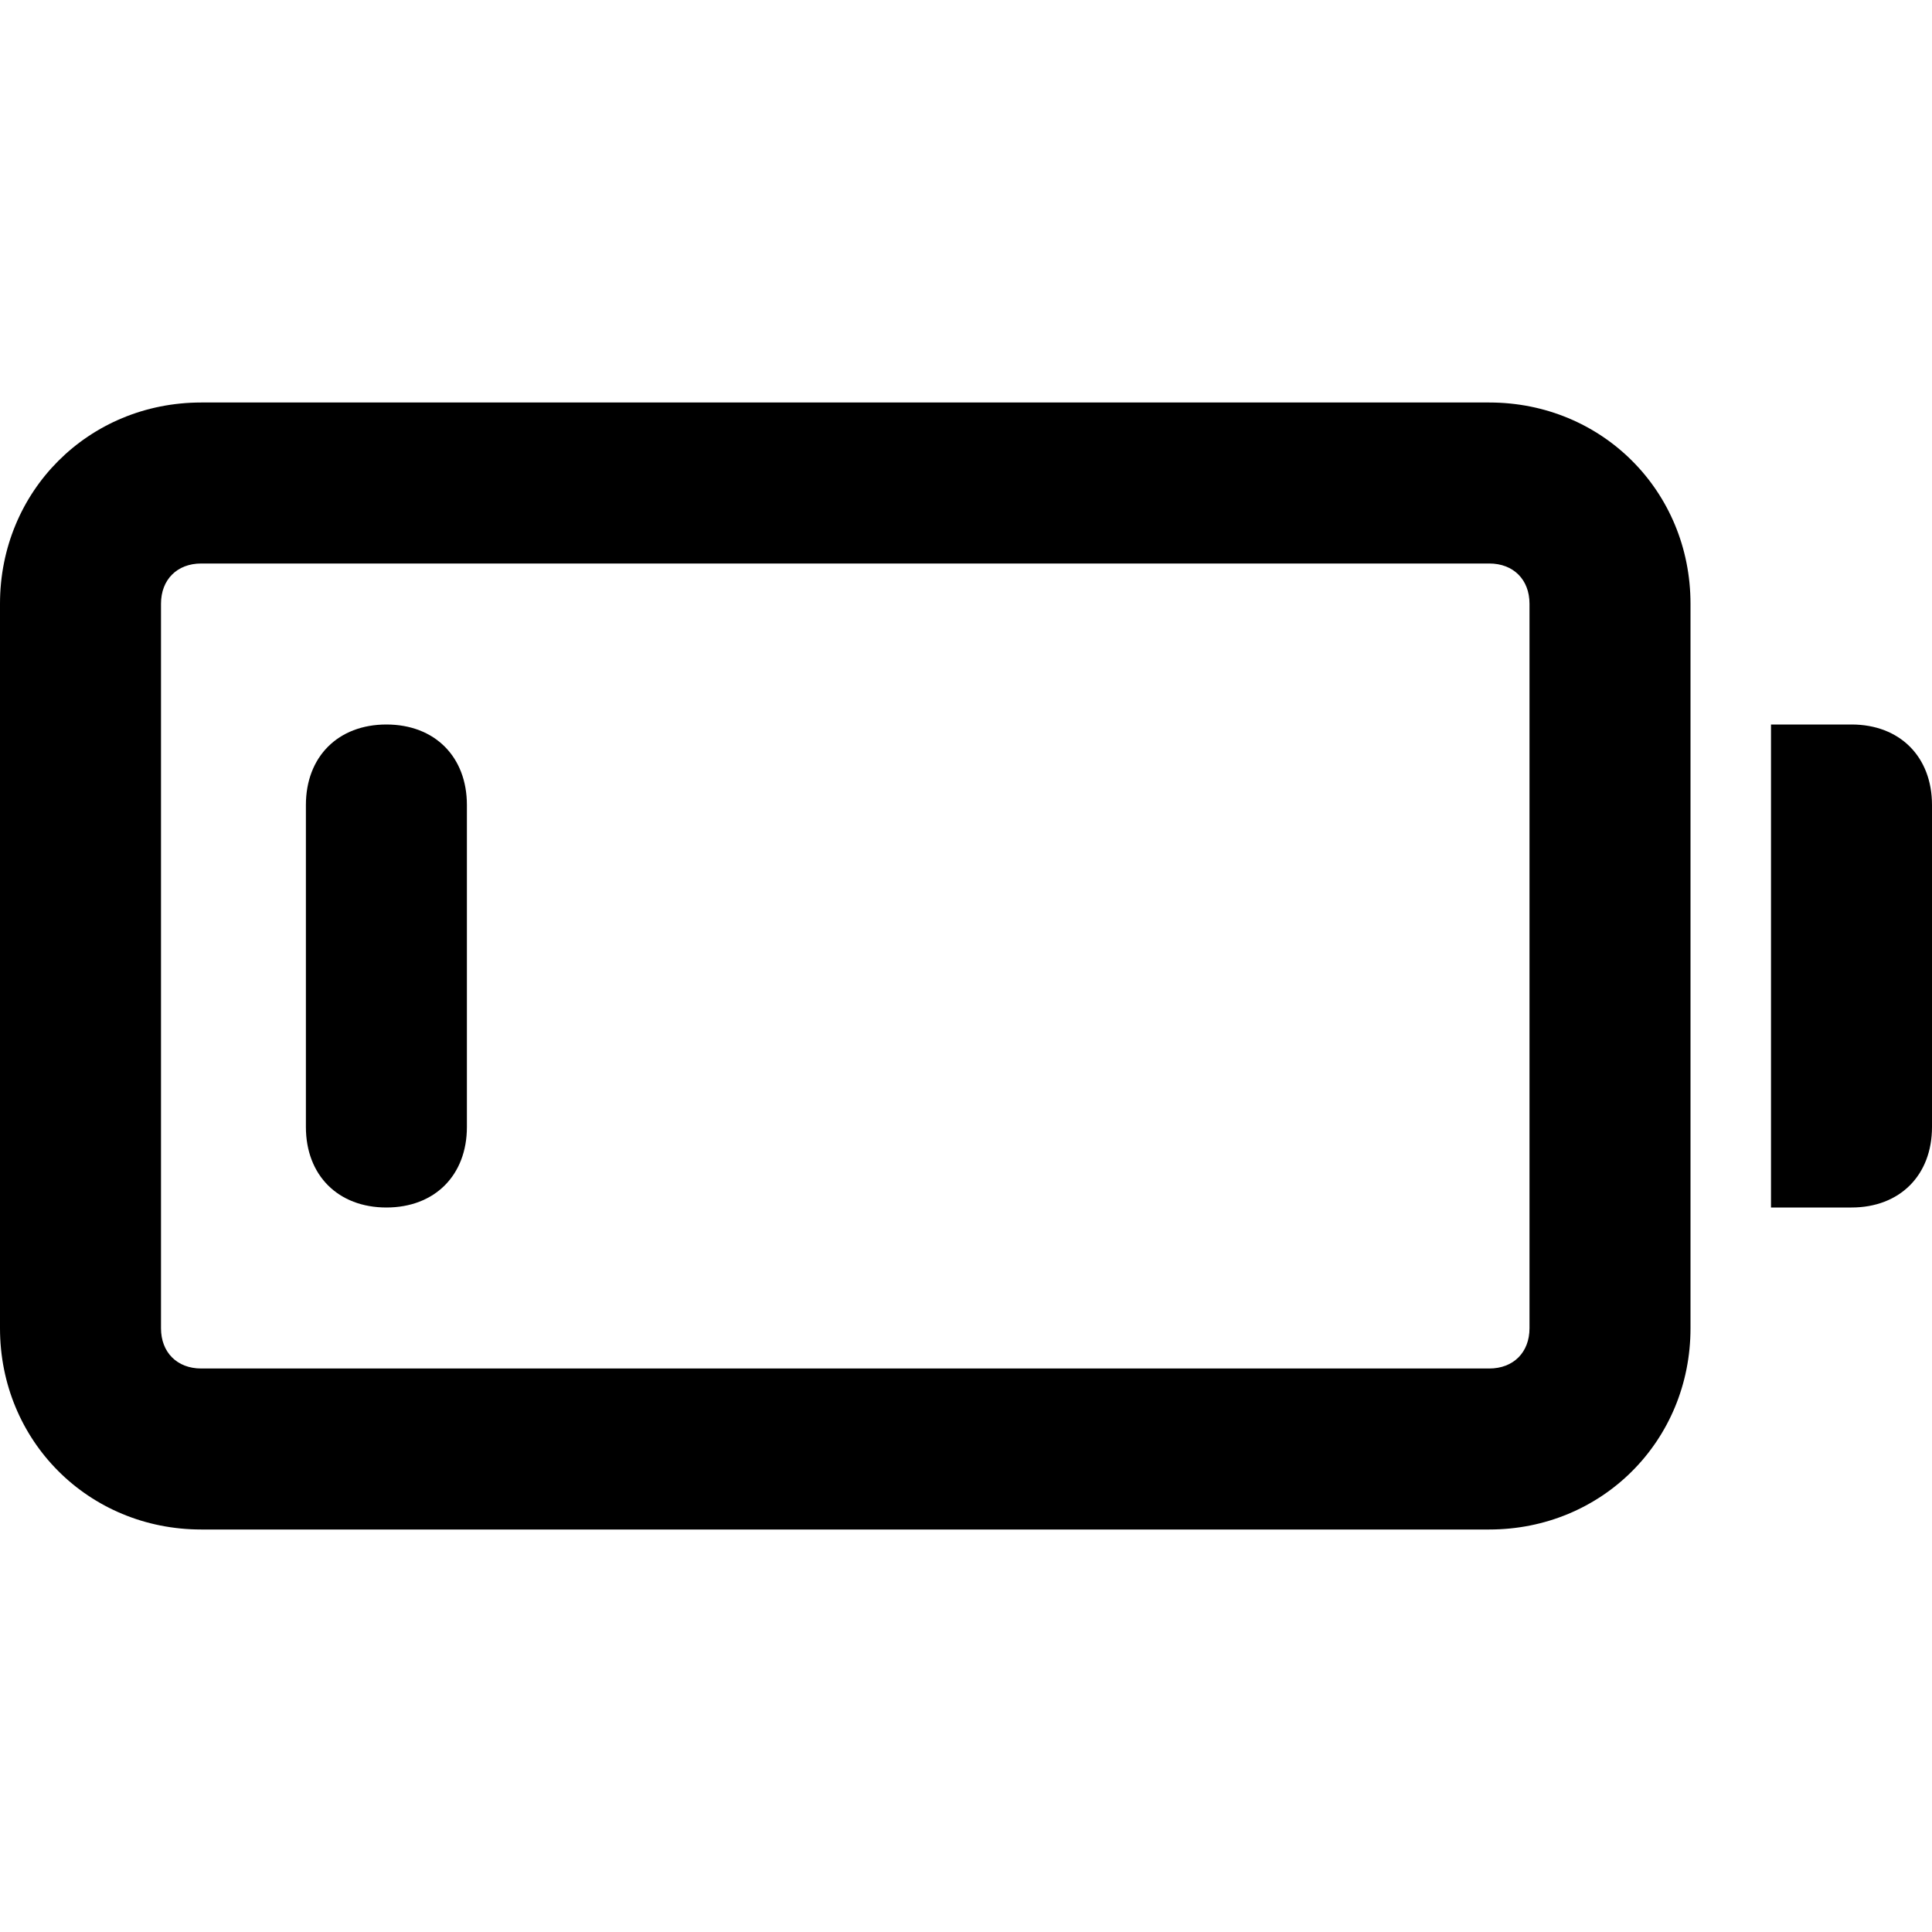 <?xml version="1.0" standalone="no"?><!DOCTYPE svg PUBLIC "-//W3C//DTD SVG 1.1//EN" "http://www.w3.org/Graphics/SVG/1.1/DTD/svg11.dtd"><svg t="1618105642221" class="icon" viewBox="0 0 1024 1024" version="1.1" xmlns="http://www.w3.org/2000/svg" p-id="10688" xmlns:xlink="http://www.w3.org/1999/xlink" width="200" height="200"><defs><style type="text/css"></style></defs><path d="M789.333 213.333h-682.667C46.933 213.333 0 260.267 0 320v384C0 763.733 46.933 810.667 106.667 810.667h682.667c59.733 0 106.667-46.933 106.667-106.667v-384C896 260.267 849.067 213.333 789.333 213.333z m21.333 490.667c0 12.8-8.533 21.333-21.333 21.333h-682.667c-12.8 0-21.333-8.533-21.333-21.333v-384c0-12.8 8.533-21.333 21.333-21.333h682.667c12.8 0 21.333 8.533 21.333 21.333v384z" p-id="10689"></path><path d="M204.8 384c-25.6 0-42.667 17.067-42.667 42.667v170.667c0 25.6 17.067 42.667 42.667 42.667s42.667-17.067 42.667-42.667v-170.667c0-25.6-17.067-42.667-42.667-42.667zM981.333 384h-42.667v256h42.667c25.6 0 42.667-17.067 42.667-42.667v-170.667c0-25.6-17.067-42.667-42.667-42.667z" p-id="10690"></path></svg>